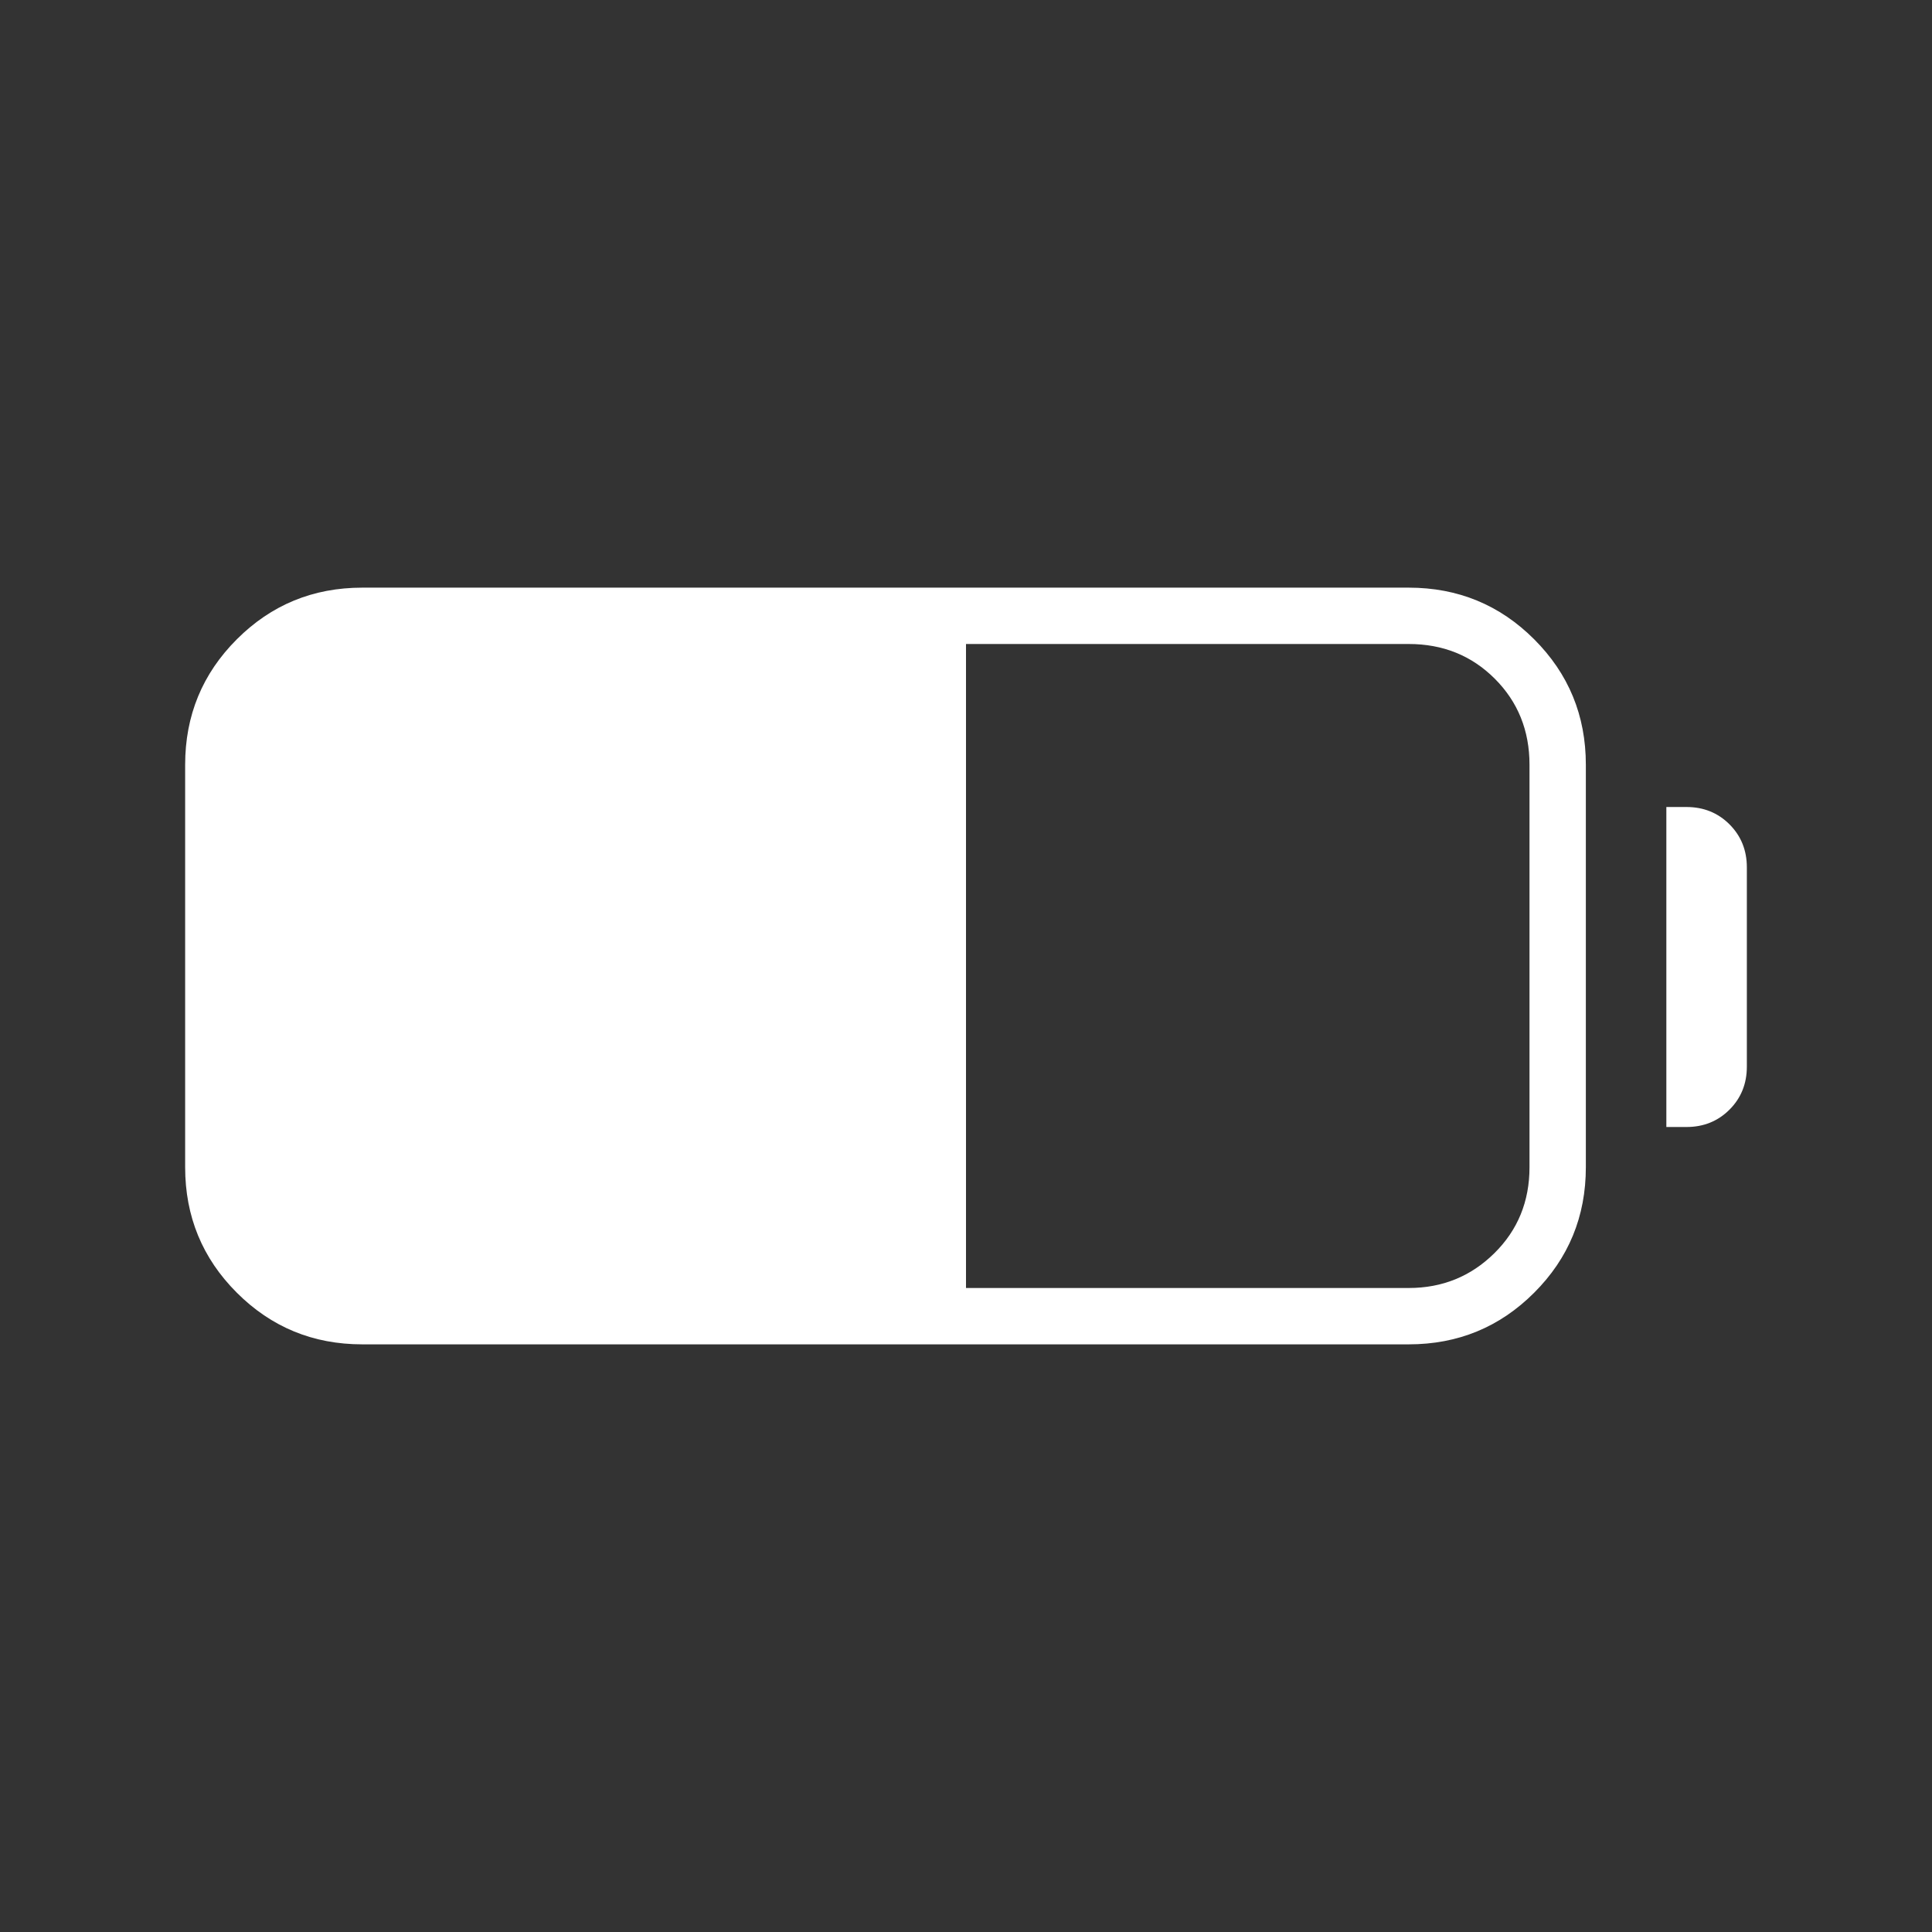 <svg xmlns="http://www.w3.org/2000/svg" height="24px" viewBox="0 -960 960 960" width="24px" fill="#FFFFFF"><rect x="0" y="-960" width="960" height="960" fill="#333333" stroke="none"/><path d="M180-292q-36.67 0-62.33-25.67Q92-343.33 92-380v-200q0-36.67 25.67-62.33Q143.33-668 180-668h520q36.67 0 62.33 25.67Q788-616.67 788-580v200q0 36.67-25.67 62.33Q736.67-292 700-292H180Zm300-28h220q25 0 42.5-17.25T760-380v-200q0-25.5-17.25-42.75T700-640H480v320Zm348-80v-159h10q12.75 0 21.38 8.62Q868-541.75 868-529v99q0 12.75-8.62 21.37Q850.75-400 838-400h-10Z"/></svg>